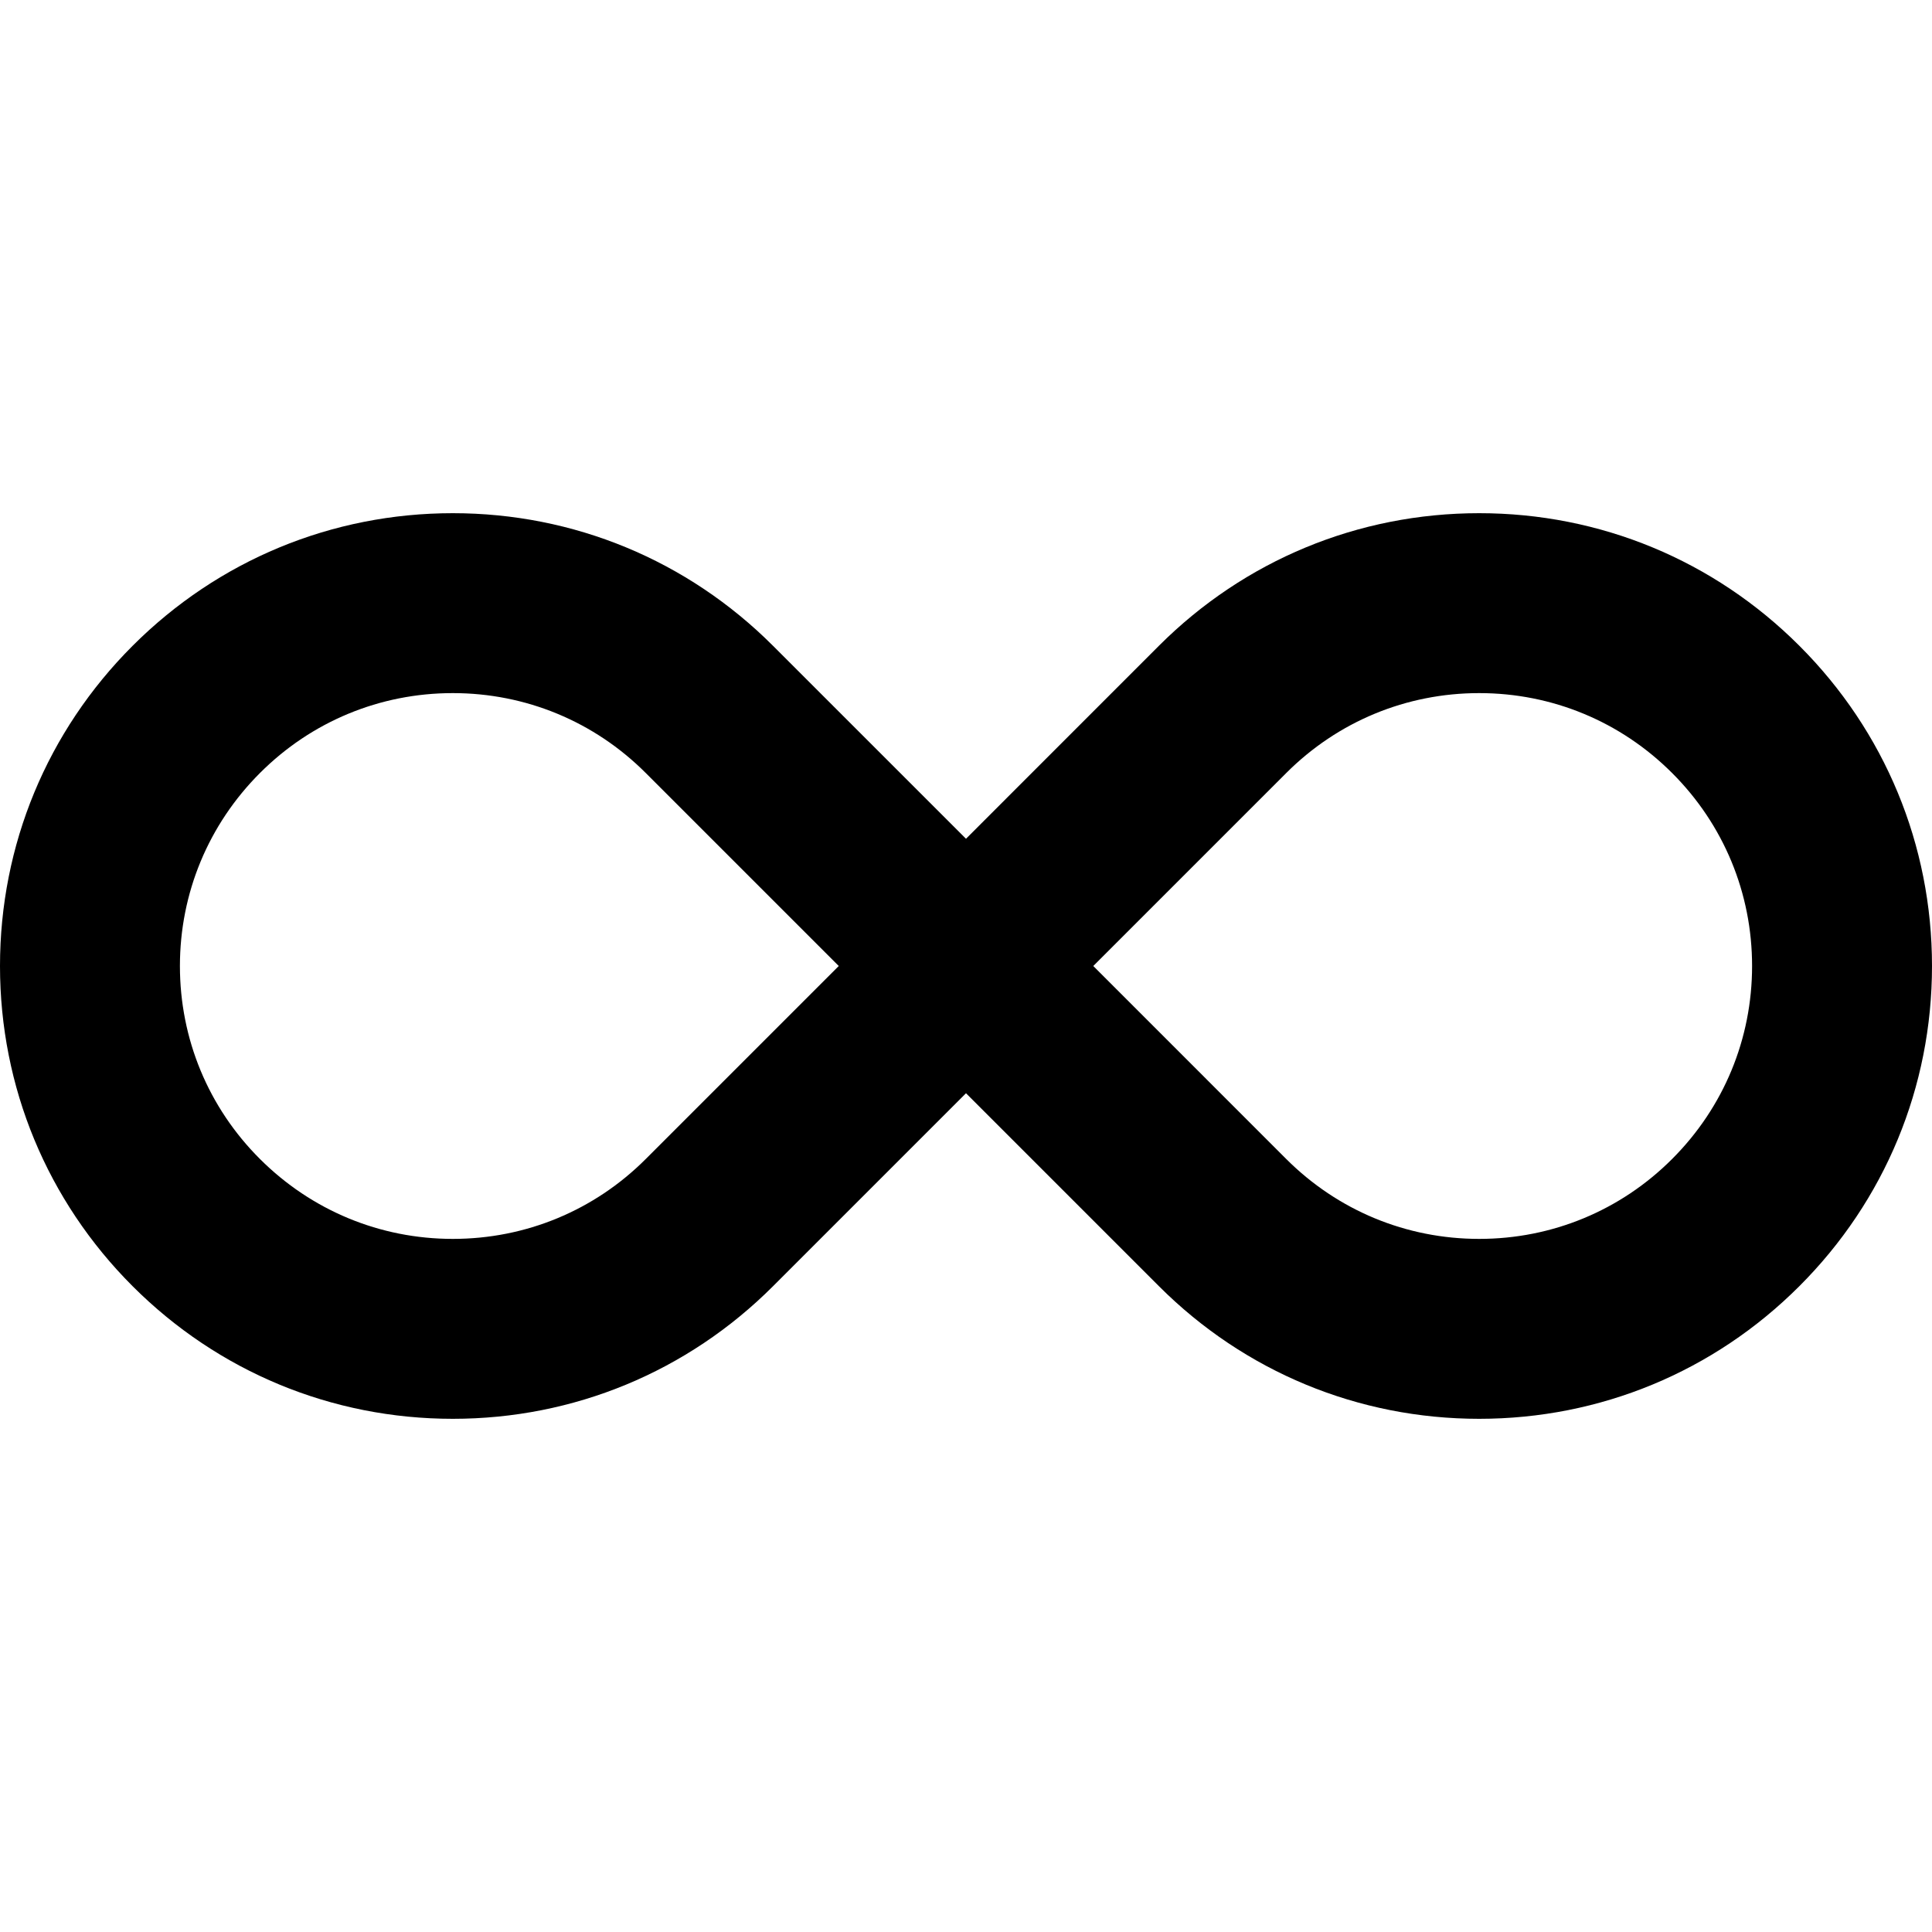 <svg xmlns="http://www.w3.org/2000/svg" width="64" height="64" viewBox="0 0 64 64"><path d="M49 47c-4.008 0-7.774-1.56-10.607-4.392L32 36.215l-6.392 6.392C22.775 45.44 19.008 47 15 47s-7.773-1.56-10.607-4.393C1.56 39.774 0 36.007 0 32s1.56-7.774 4.393-10.607C7.226 18.56 10.993 17 15 17s7.774 1.56 10.607 4.393L32 27.785l6.39-6.392C41.225 18.56 44.99 17 49 17s7.774 1.56 10.607 4.393C62.44 24.226 64 27.993 64 32s-1.56 7.774-4.395 10.607C56.772 45.44 53.005 47 48.998 47zm-6.392-8.607C44.316 40.1 46.585 41.04 49 41.04s4.685-.94 6.392-2.648C57.1 36.684 58.04 34.414 58.04 32s-.94-4.685-2.648-6.392C53.684 23.9 51.415 22.96 49 22.96s-4.685.94-6.392 2.648L36.216 32l6.392 6.393zM15 22.96c-2.414 0-4.684.94-6.39 2.648S5.96 29.585 5.96 32c0 2.414.94 4.685 2.65 6.392S12.586 41.04 15 41.04c2.416 0 4.686-.94 6.393-2.648L27.785 32l-6.392-6.392C19.686 23.9 17.416 22.96 15 22.96z"/></svg>